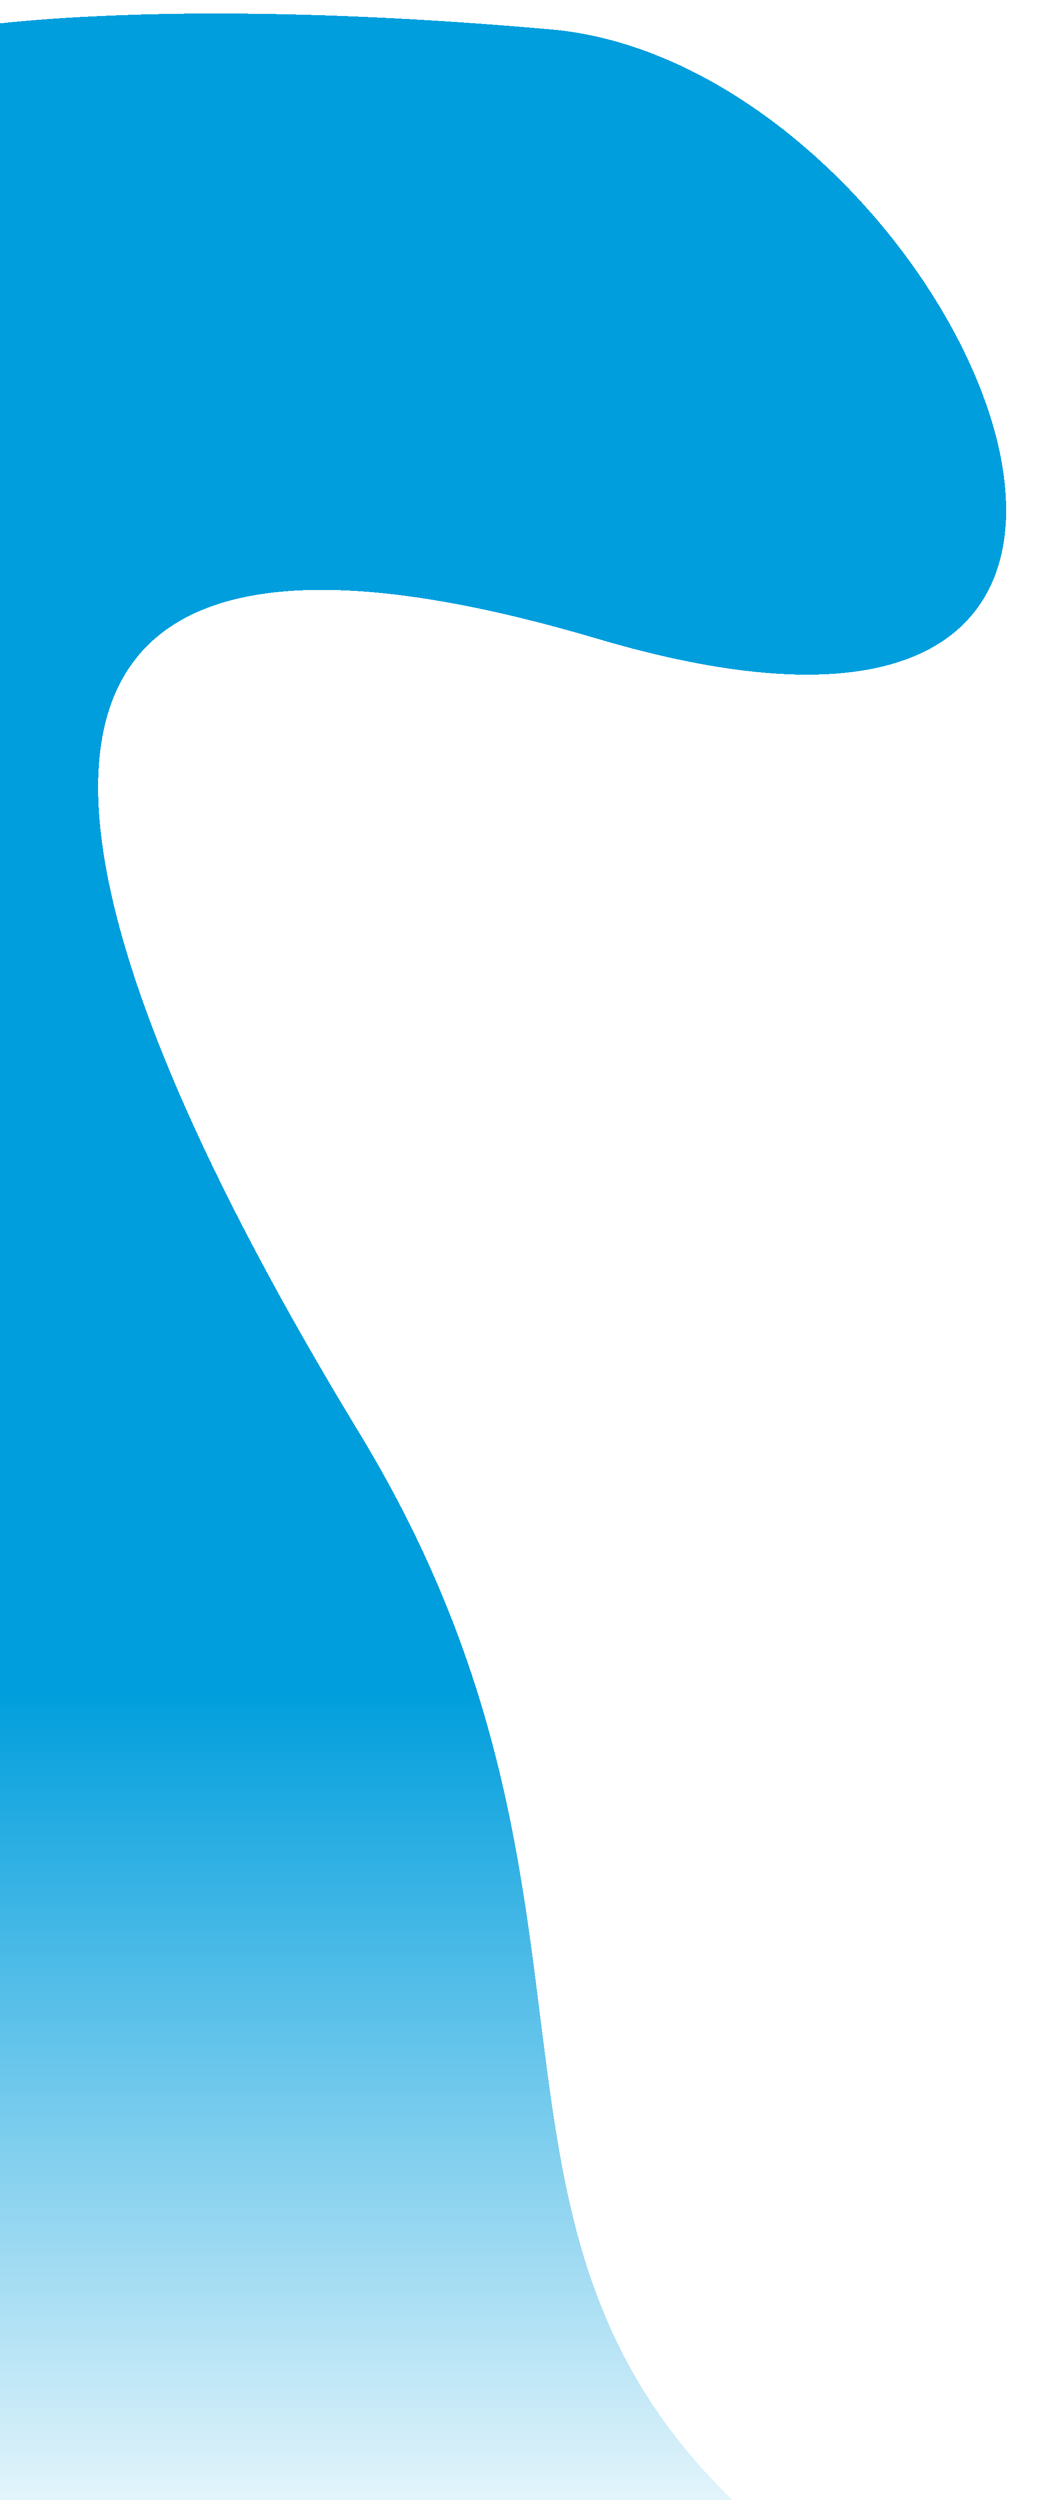 <svg width="390" height="926" viewBox="0 0 390 926" fill="none" xmlns="http://www.w3.org/2000/svg">
<g filter="url(#filter0_d_273_660)">
<path d="M150.218 520.797C39.178 338.282 -26.015 148.379 238.353 226.565C502.722 304.752 371.407 14.219 221.405 0.913C71.403 -12.392 0 0.913 0 0.913V936.707C0 936.707 454.987 1045.37 312.735 936.707C170.482 828.049 261.258 703.313 150.218 520.797Z" fill="url(#paint0_linear_273_660)" shape-rendering="crispEdges"/>
</g>
<defs>
<filter id="filter0_d_273_660" x="-24" y="-5" width="414" height="1007" filterUnits="userSpaceOnUse" color-interpolation-filters="sRGB">
<feFlood flood-opacity="0" result="BackgroundImageFix"/>
<feColorMatrix in="SourceAlpha" type="matrix" values="0 0 0 0 0 0 0 0 0 0 0 0 0 0 0 0 0 0 127 0" result="hardAlpha"/>
<feOffset dx="-17" dy="10"/>
<feGaussianBlur stdDeviation="3.5"/>
<feComposite in2="hardAlpha" operator="out"/>
<feColorMatrix type="matrix" values="0 0 0 0 0 0 0 0 0 0 0 0 0 0 0 0 0 0 0.25 0"/>
<feBlend mode="normal" in2="BackgroundImageFix" result="effect1_dropShadow_273_660"/>
<feBlend mode="normal" in="SourceGraphic" in2="effect1_dropShadow_273_660" result="shape"/>
</filter>
<linearGradient id="paint0_linear_273_660" x1="195.587" y1="0.913" x2="195.587" y2="953.508" gradientUnits="userSpaceOnUse">
<stop offset="0.646" stop-color="#009EDD"/>
<stop offset="1" stop-color="#009EDD" stop-opacity="0"/>
</linearGradient>
</defs>
</svg>
